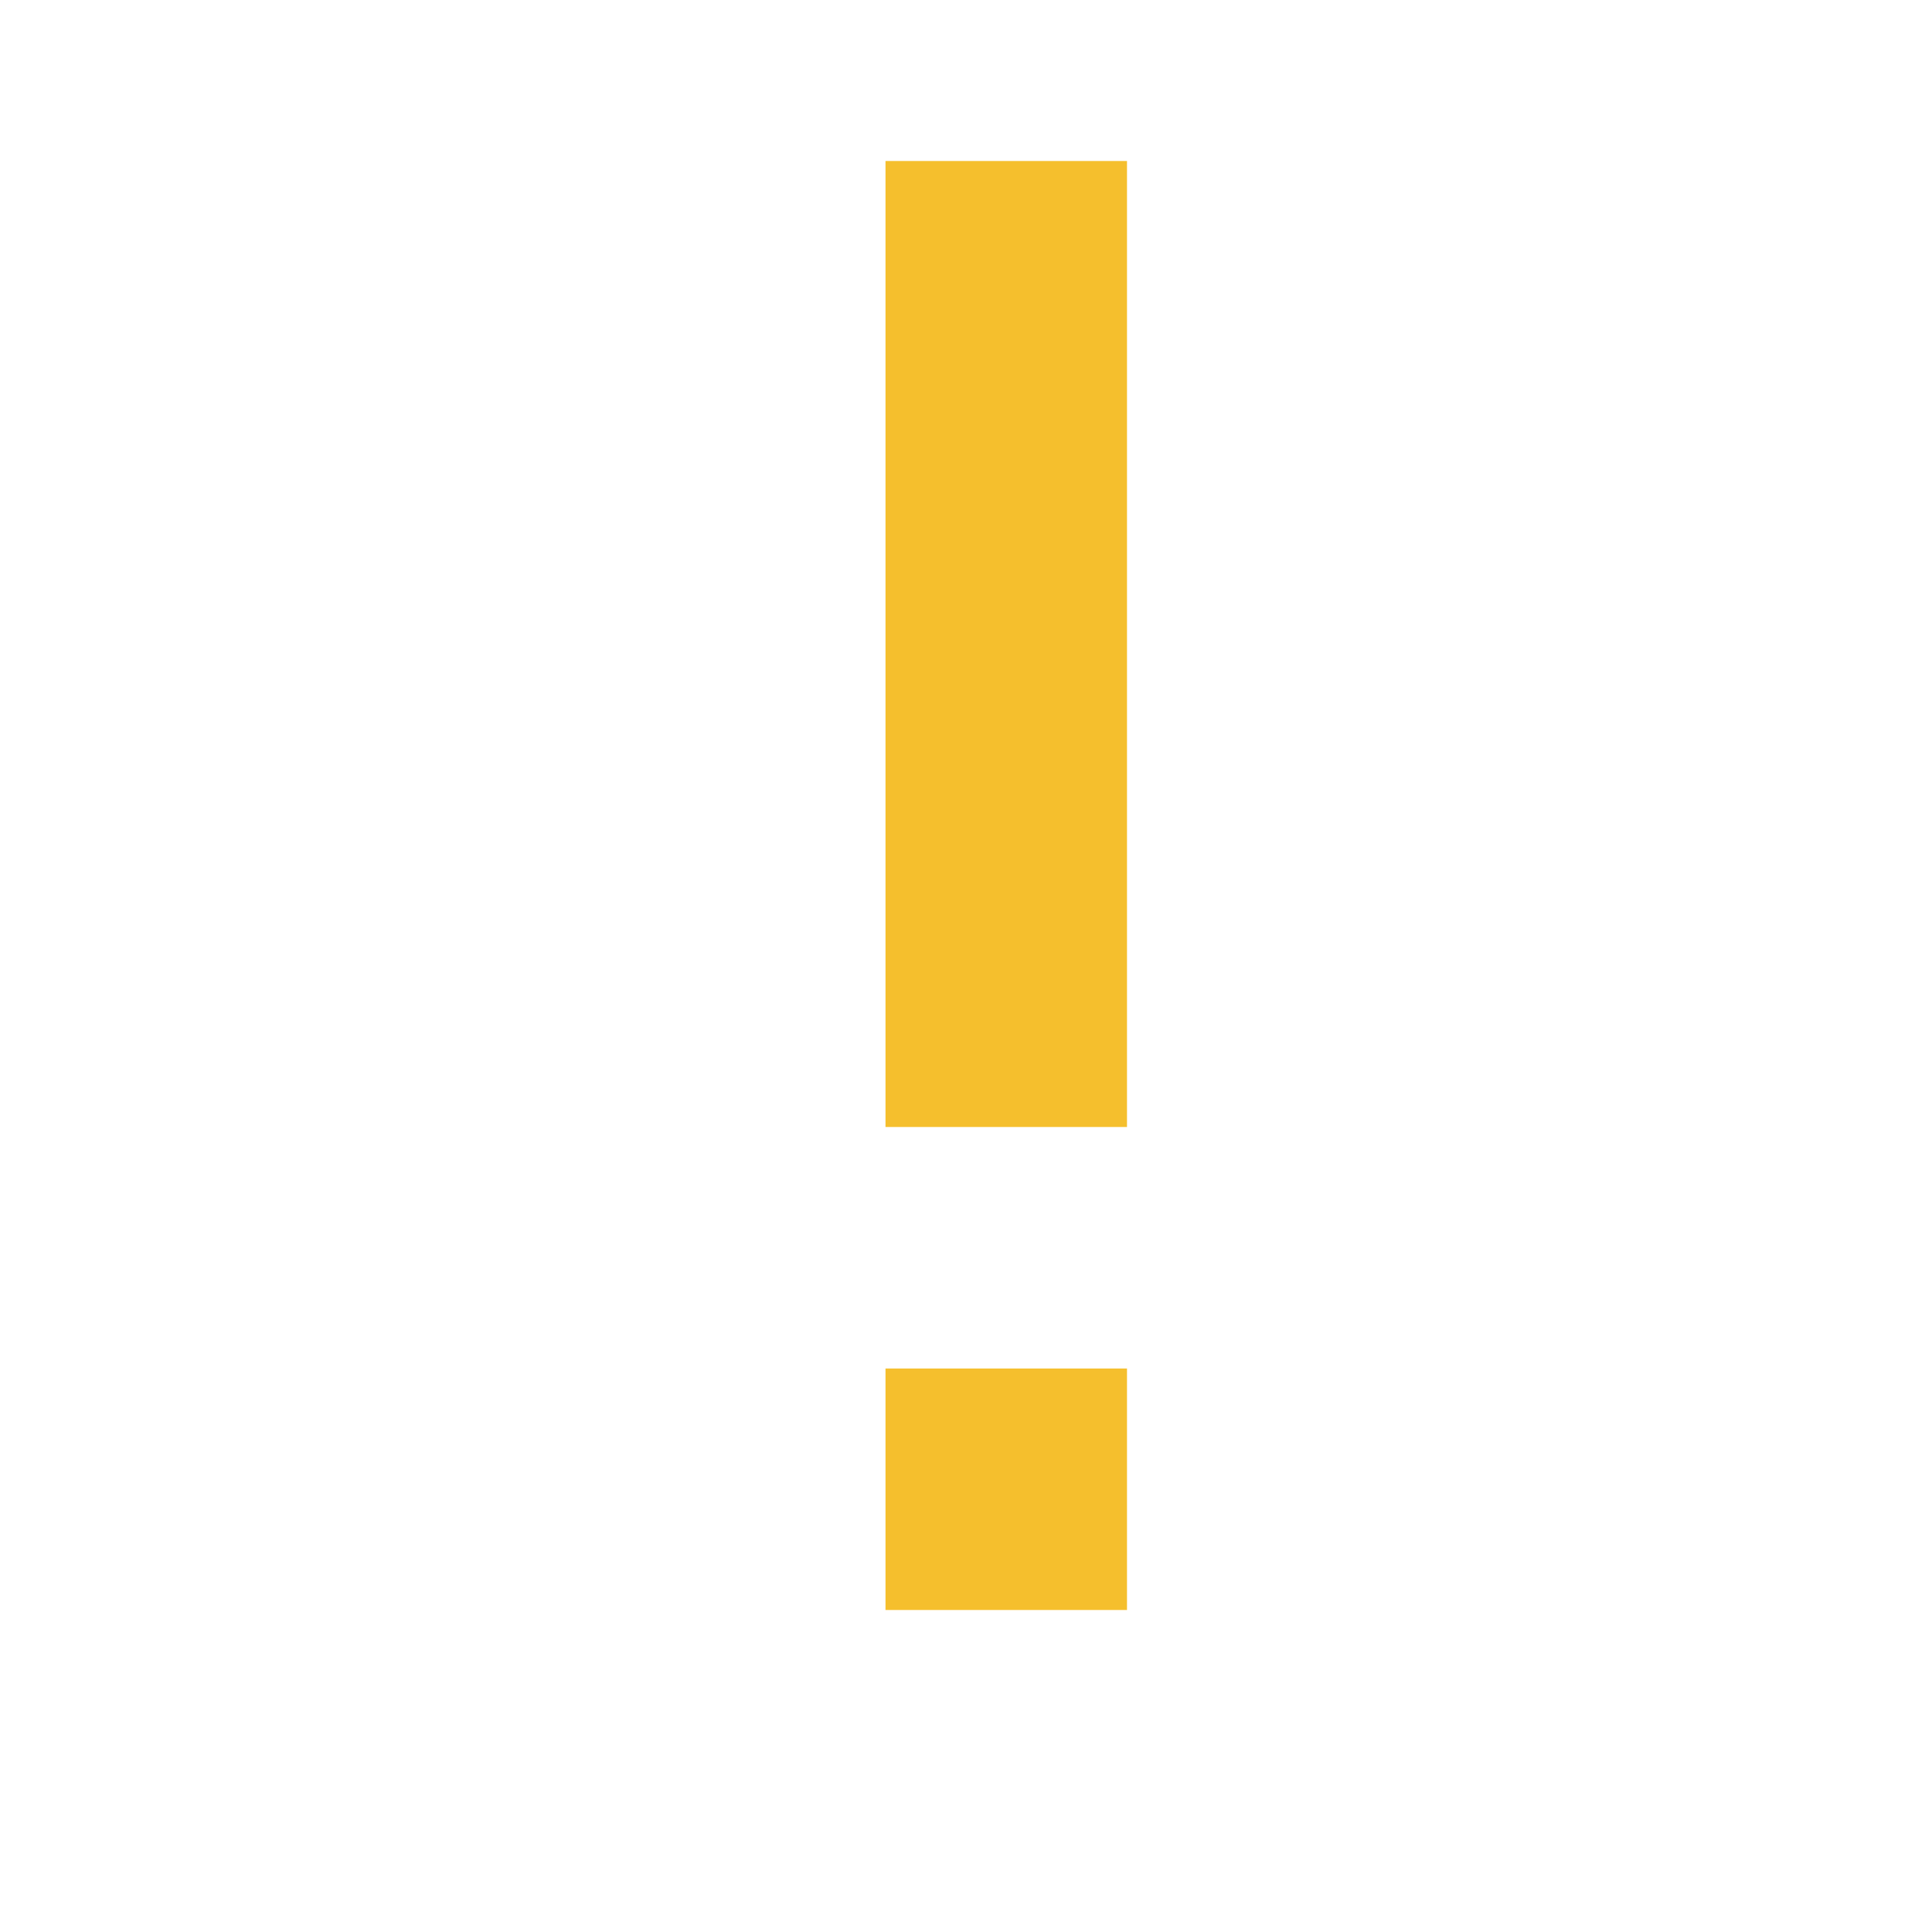 <?xml version="1.0" encoding="utf-8"?>
<!-- Generator: Adobe Illustrator 20.0.0, SVG Export Plug-In . SVG Version: 6.00 Build 0)  -->
<svg version="1.1" id="Layer_1" xmlns="http://www.w3.org/2000/svg" xmlns:xlink="http://www.w3.org/1999/xlink" x="0px" y="0px"
	 width="24px" height="24px" viewBox="0 0 24 24" style="enable-background:new 0 0 24 24;" xml:space="preserve">
<style type="text/css">
	.st0{fill:none;}
	.st1{fill:#F5BF2D;}
</style>
<g>
	<path class="st0" d="M24,24H0V0h24V24z"/>
	<path class="st1" d="M14,17h-3v3h3V17z M14,2h-3v12h3V2z"/>
</g>
</svg>
